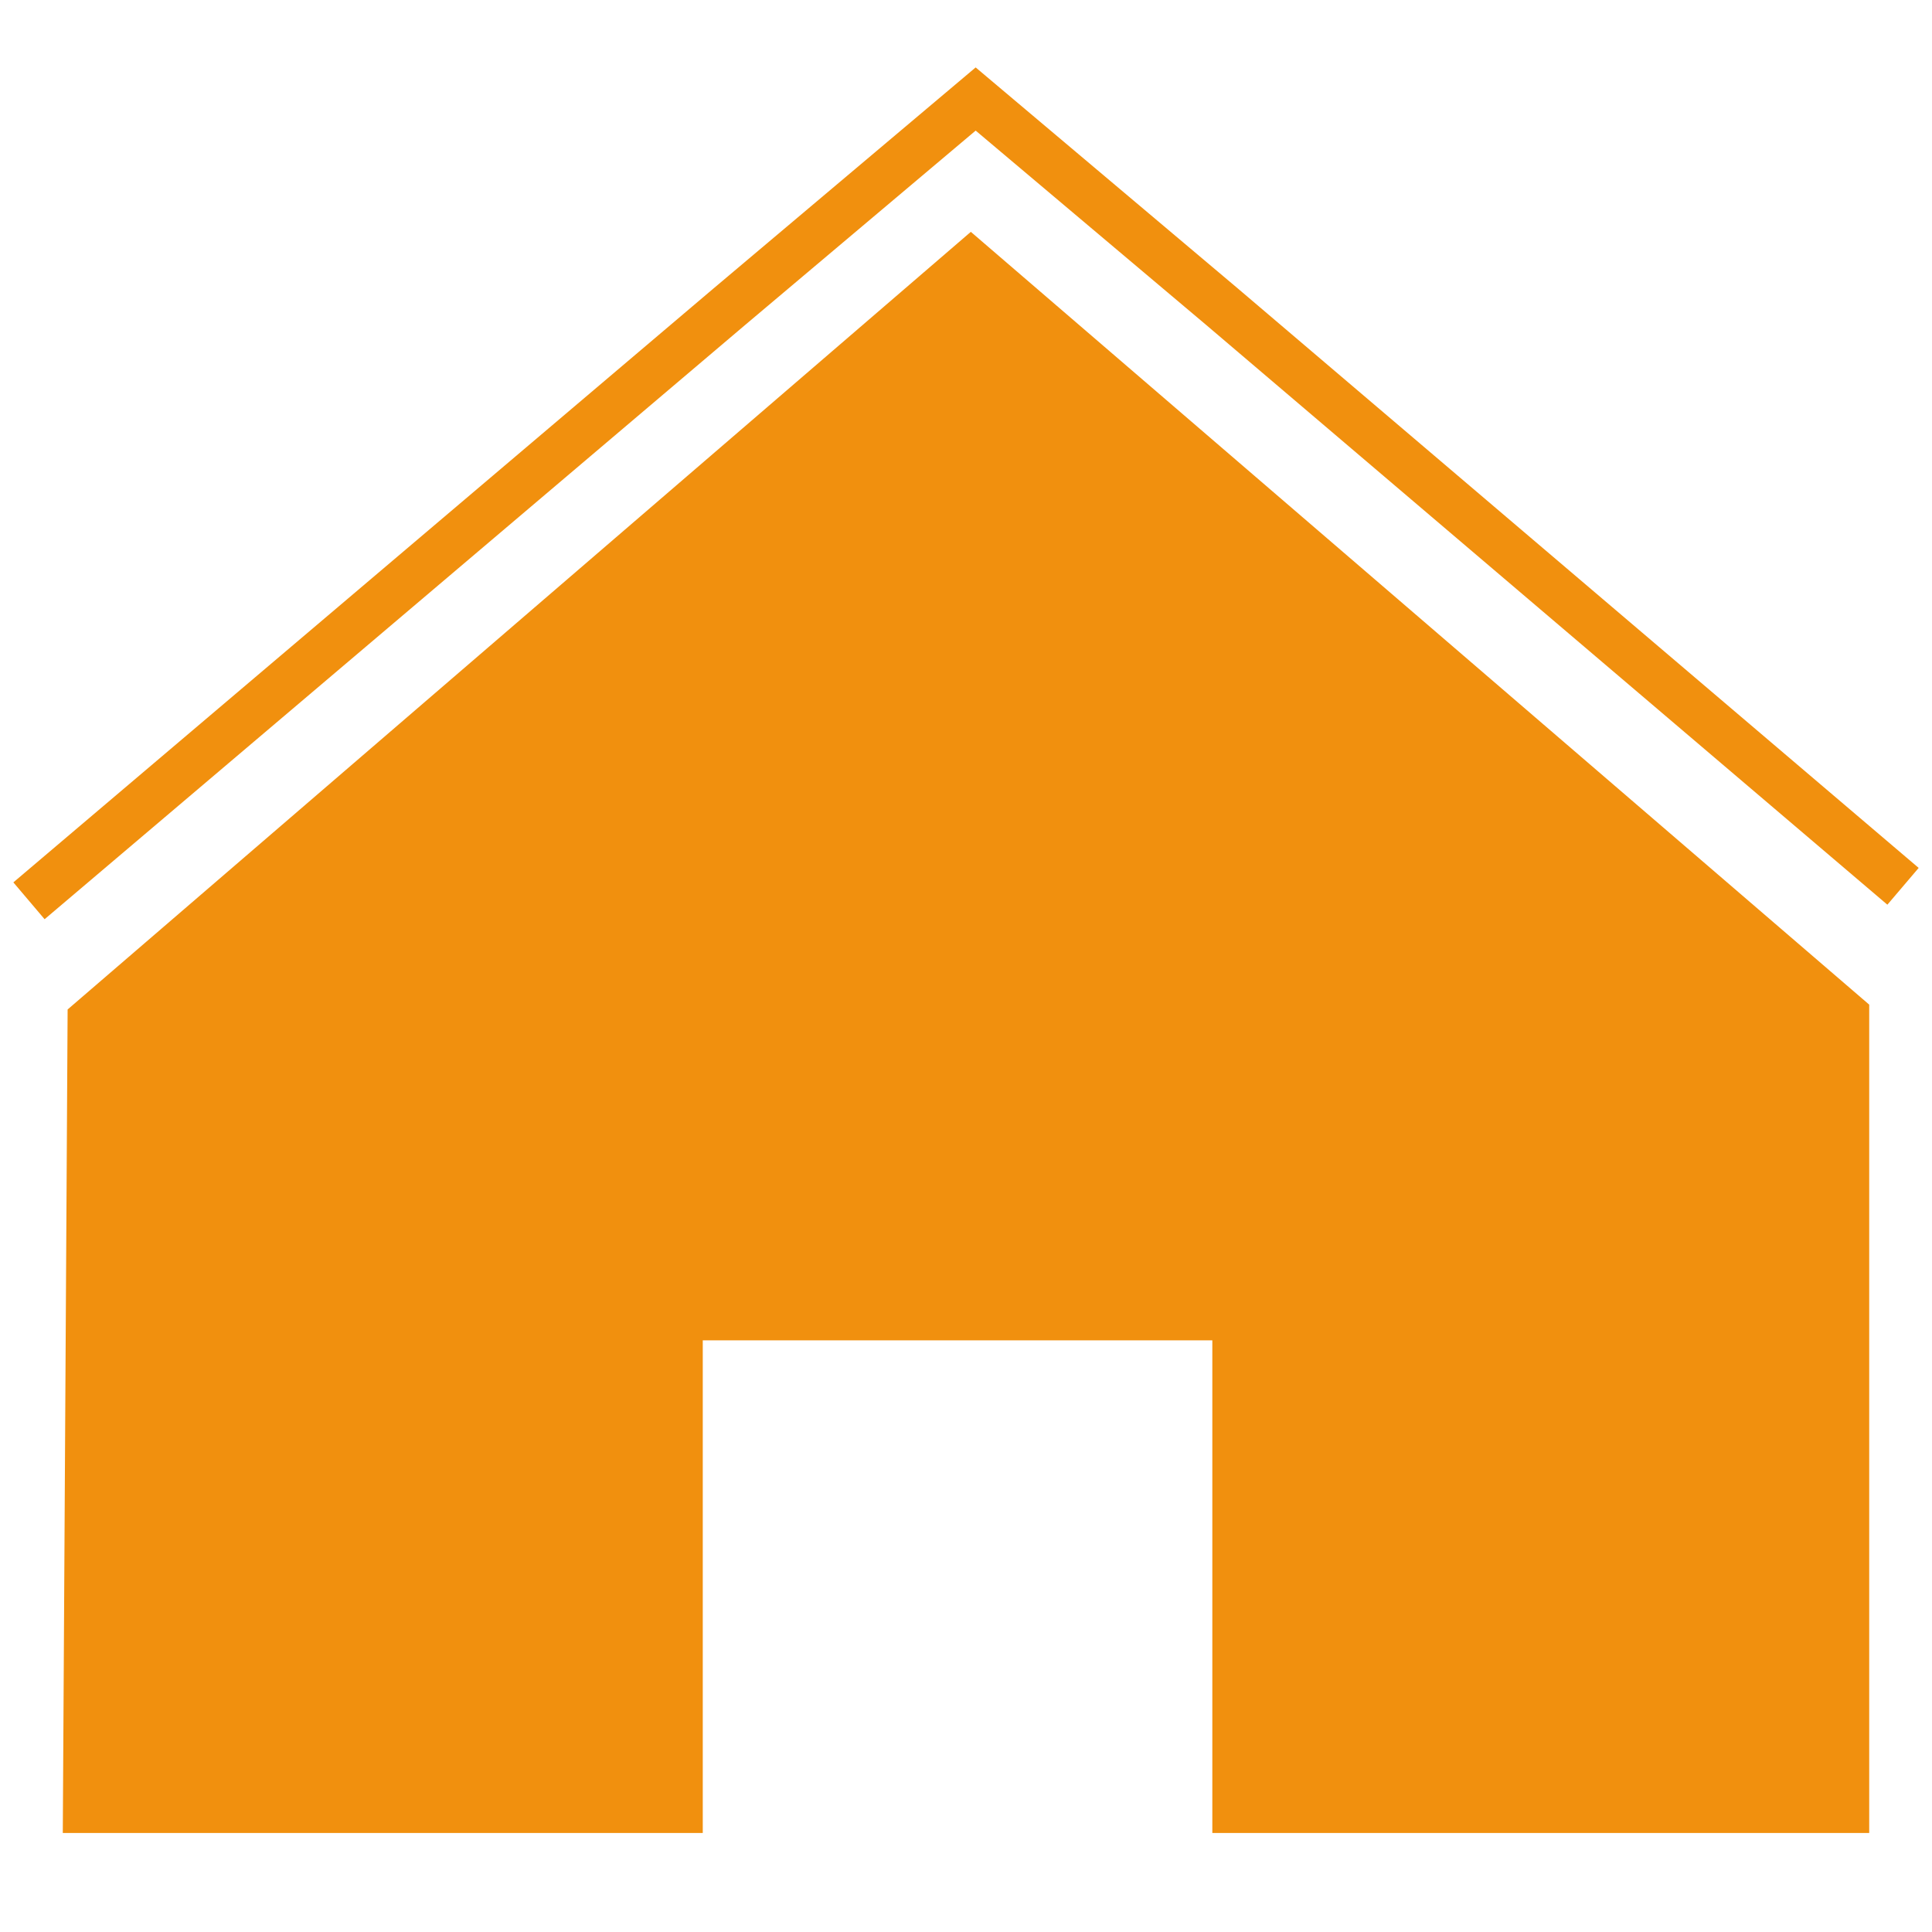 <?xml version="1.0" encoding="utf-8"?>
<!-- Generator: Adobe Illustrator 19.2.1, SVG Export Plug-In . SVG Version: 6.00 Build 0)  -->
<svg version="1.1" xmlns="http://www.w3.org/2000/svg" xmlns:xlink="http://www.w3.org/1999/xlink" x="0px" y="0px"
	 viewBox="0 0 80 80" style="enable-background:new 0 0 80 80;" xml:space="preserve">
<style type="text/css">
	.st0{fill:#F1900E;}
	.st1{fill:none;stroke:#F1900E;stroke-width:2;stroke-miterlimit:10;}
</style>
<g id="Layer_2">
</g>
<g id="Layer_3">
	<g>
		<polygon class="st0" points="40.2,9.6 2.8,41.8 2.6,75.9 29.1,75.9 29.1,55.5 50.2,55.5 50.2,75.9 77.4,75.9 77.4,41.6 		"/>
		<polyline class="st1" points="1.2,37.3 30.2,12.7 40.4,4.1 50.6,12.7 78.8,36.7 		"/>
	</g>
</g>
</svg>
